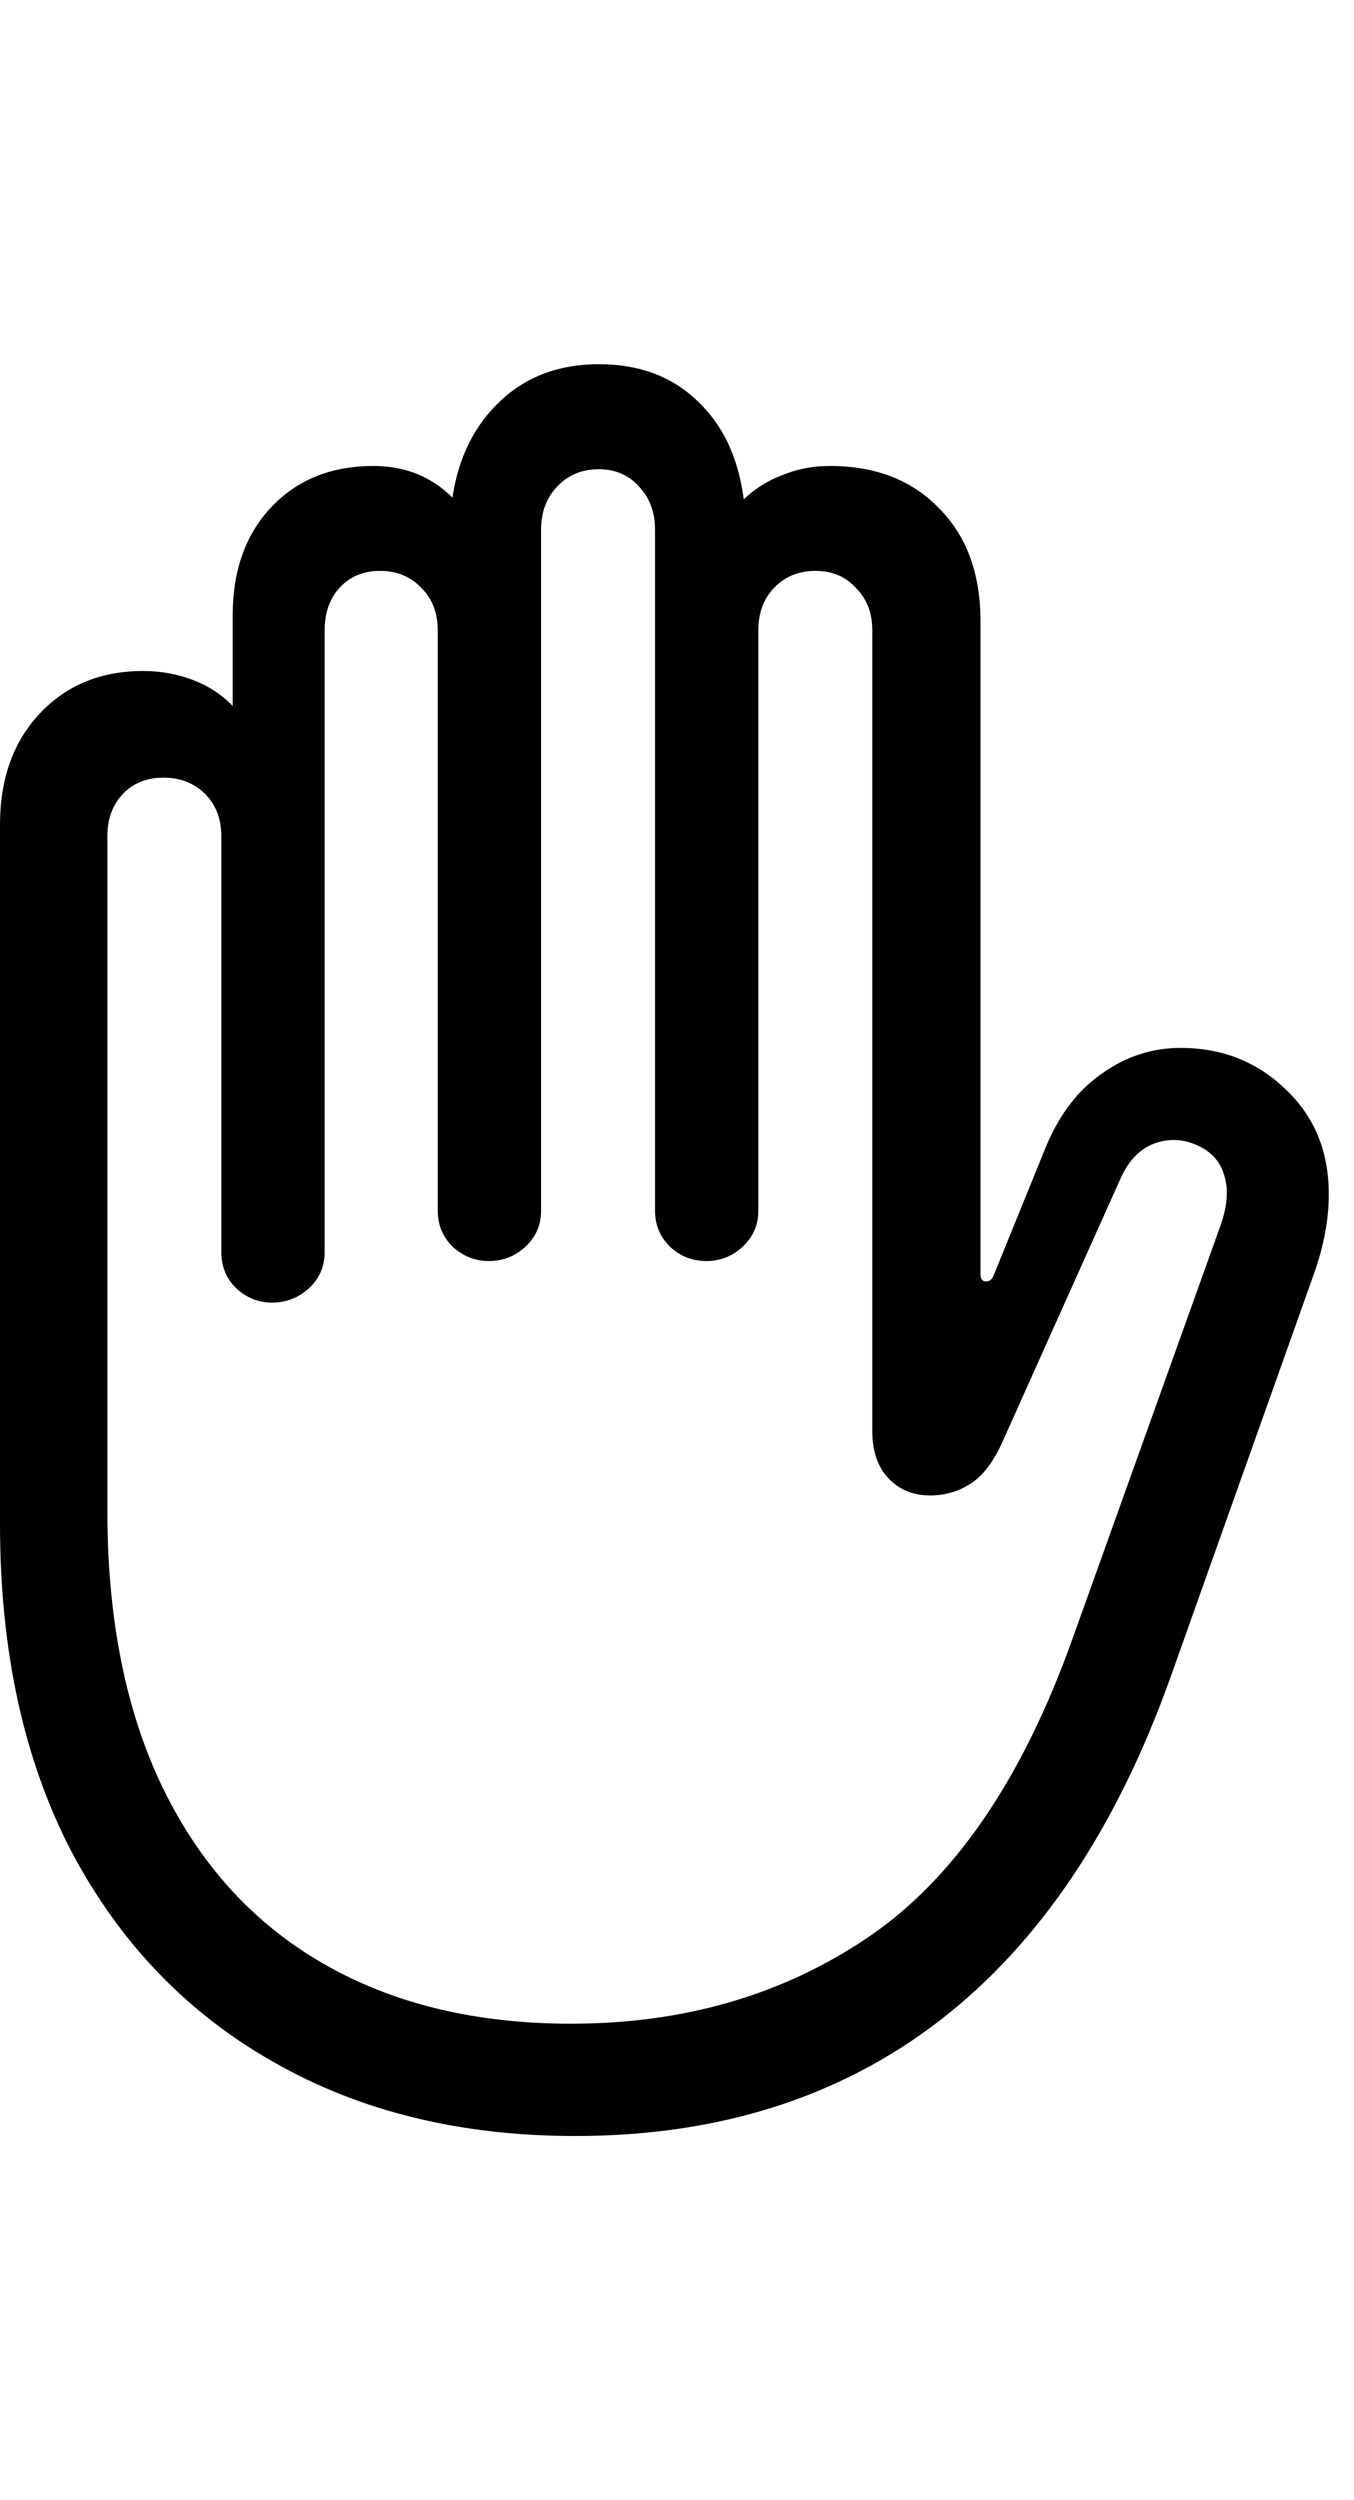 <svg
	color="rgb(0, 0, 0)"
	viewBox="0 0 13 24"
	fill="none"
	xmlns="http://www.w3.org/2000/svg"
>
	<path
		d="M5.523 20.504C6.898 20.504 8.065 20.134 9.023 19.395C9.982 18.655 10.721 17.553 11.242 16.09L12.617 12.223C12.711 11.957 12.758 11.704 12.758 11.465C12.758 11.053 12.62 10.717 12.344 10.457C12.068 10.191 11.732 10.059 11.336 10.059C11.065 10.059 10.815 10.139 10.586 10.301C10.357 10.457 10.177 10.689 10.047 10.996L9.539 12.246C9.523 12.283 9.5 12.301 9.469 12.301C9.432 12.301 9.414 12.277 9.414 12.23V5.965C9.414 5.507 9.281 5.145 9.016 4.879C8.755 4.608 8.406 4.473 7.969 4.473C7.807 4.473 7.656 4.501 7.516 4.559C7.375 4.611 7.25 4.689 7.141 4.793C7.089 4.392 6.94 4.077 6.695 3.848C6.451 3.613 6.135 3.496 5.75 3.496C5.37 3.496 5.055 3.613 4.805 3.848C4.555 4.082 4.401 4.392 4.344 4.777C4.141 4.574 3.888 4.473 3.586 4.473C3.18 4.473 2.852 4.605 2.602 4.871C2.357 5.132 2.234 5.478 2.234 5.91V6.777C2.13 6.668 2.003 6.585 1.852 6.527C1.701 6.47 1.542 6.441 1.375 6.441C0.969 6.441 0.638 6.577 0.383 6.848C0.128 7.118 0 7.475 0 7.918V14.629C0 15.848 0.229 16.897 0.688 17.777C1.151 18.652 1.797 19.324 2.625 19.793C3.453 20.267 4.419 20.504 5.523 20.504ZM5.484 19.426C4.562 19.426 3.768 19.233 3.102 18.848C2.44 18.467 1.93 17.91 1.57 17.176C1.211 16.441 1.031 15.551 1.031 14.504V8.027C1.031 7.861 1.081 7.725 1.18 7.621C1.279 7.517 1.409 7.465 1.57 7.465C1.732 7.465 1.865 7.517 1.969 7.621C2.073 7.725 2.125 7.861 2.125 8.027V12.02C2.125 12.16 2.174 12.277 2.273 12.371C2.372 12.46 2.484 12.504 2.609 12.504C2.745 12.504 2.862 12.46 2.961 12.371C3.065 12.277 3.117 12.16 3.117 12.02V6.051C3.117 5.884 3.164 5.749 3.258 5.645C3.357 5.535 3.487 5.48 3.648 5.48C3.81 5.48 3.943 5.535 4.047 5.645C4.151 5.749 4.203 5.884 4.203 6.051V11.621C4.203 11.762 4.253 11.879 4.352 11.973C4.451 12.061 4.565 12.105 4.695 12.105C4.826 12.105 4.94 12.061 5.039 11.973C5.143 11.879 5.195 11.762 5.195 11.621V5.082C5.195 4.915 5.247 4.777 5.352 4.668C5.456 4.559 5.589 4.504 5.75 4.504C5.906 4.504 6.034 4.559 6.133 4.668C6.237 4.777 6.289 4.915 6.289 5.082V11.621C6.289 11.757 6.336 11.871 6.43 11.965C6.529 12.059 6.646 12.105 6.781 12.105C6.917 12.105 7.034 12.059 7.133 11.965C7.232 11.871 7.281 11.757 7.281 11.621V6.051C7.281 5.884 7.331 5.749 7.43 5.645C7.534 5.535 7.667 5.48 7.828 5.48C7.99 5.48 8.12 5.535 8.219 5.645C8.323 5.749 8.375 5.884 8.375 6.051V13.738C8.375 13.931 8.427 14.082 8.531 14.191C8.635 14.301 8.768 14.355 8.93 14.355C9.07 14.355 9.198 14.319 9.312 14.246C9.432 14.173 9.536 14.038 9.625 13.84L10.75 11.332C10.823 11.16 10.925 11.046 11.055 10.988C11.19 10.931 11.325 10.928 11.461 10.98C11.612 11.038 11.708 11.134 11.75 11.27C11.797 11.405 11.787 11.569 11.719 11.762L10.289 15.754C9.81 17.087 9.161 18.033 8.344 18.59C7.526 19.147 6.573 19.426 5.484 19.426Z"
		fill="currentColor"
	/>
</svg>
